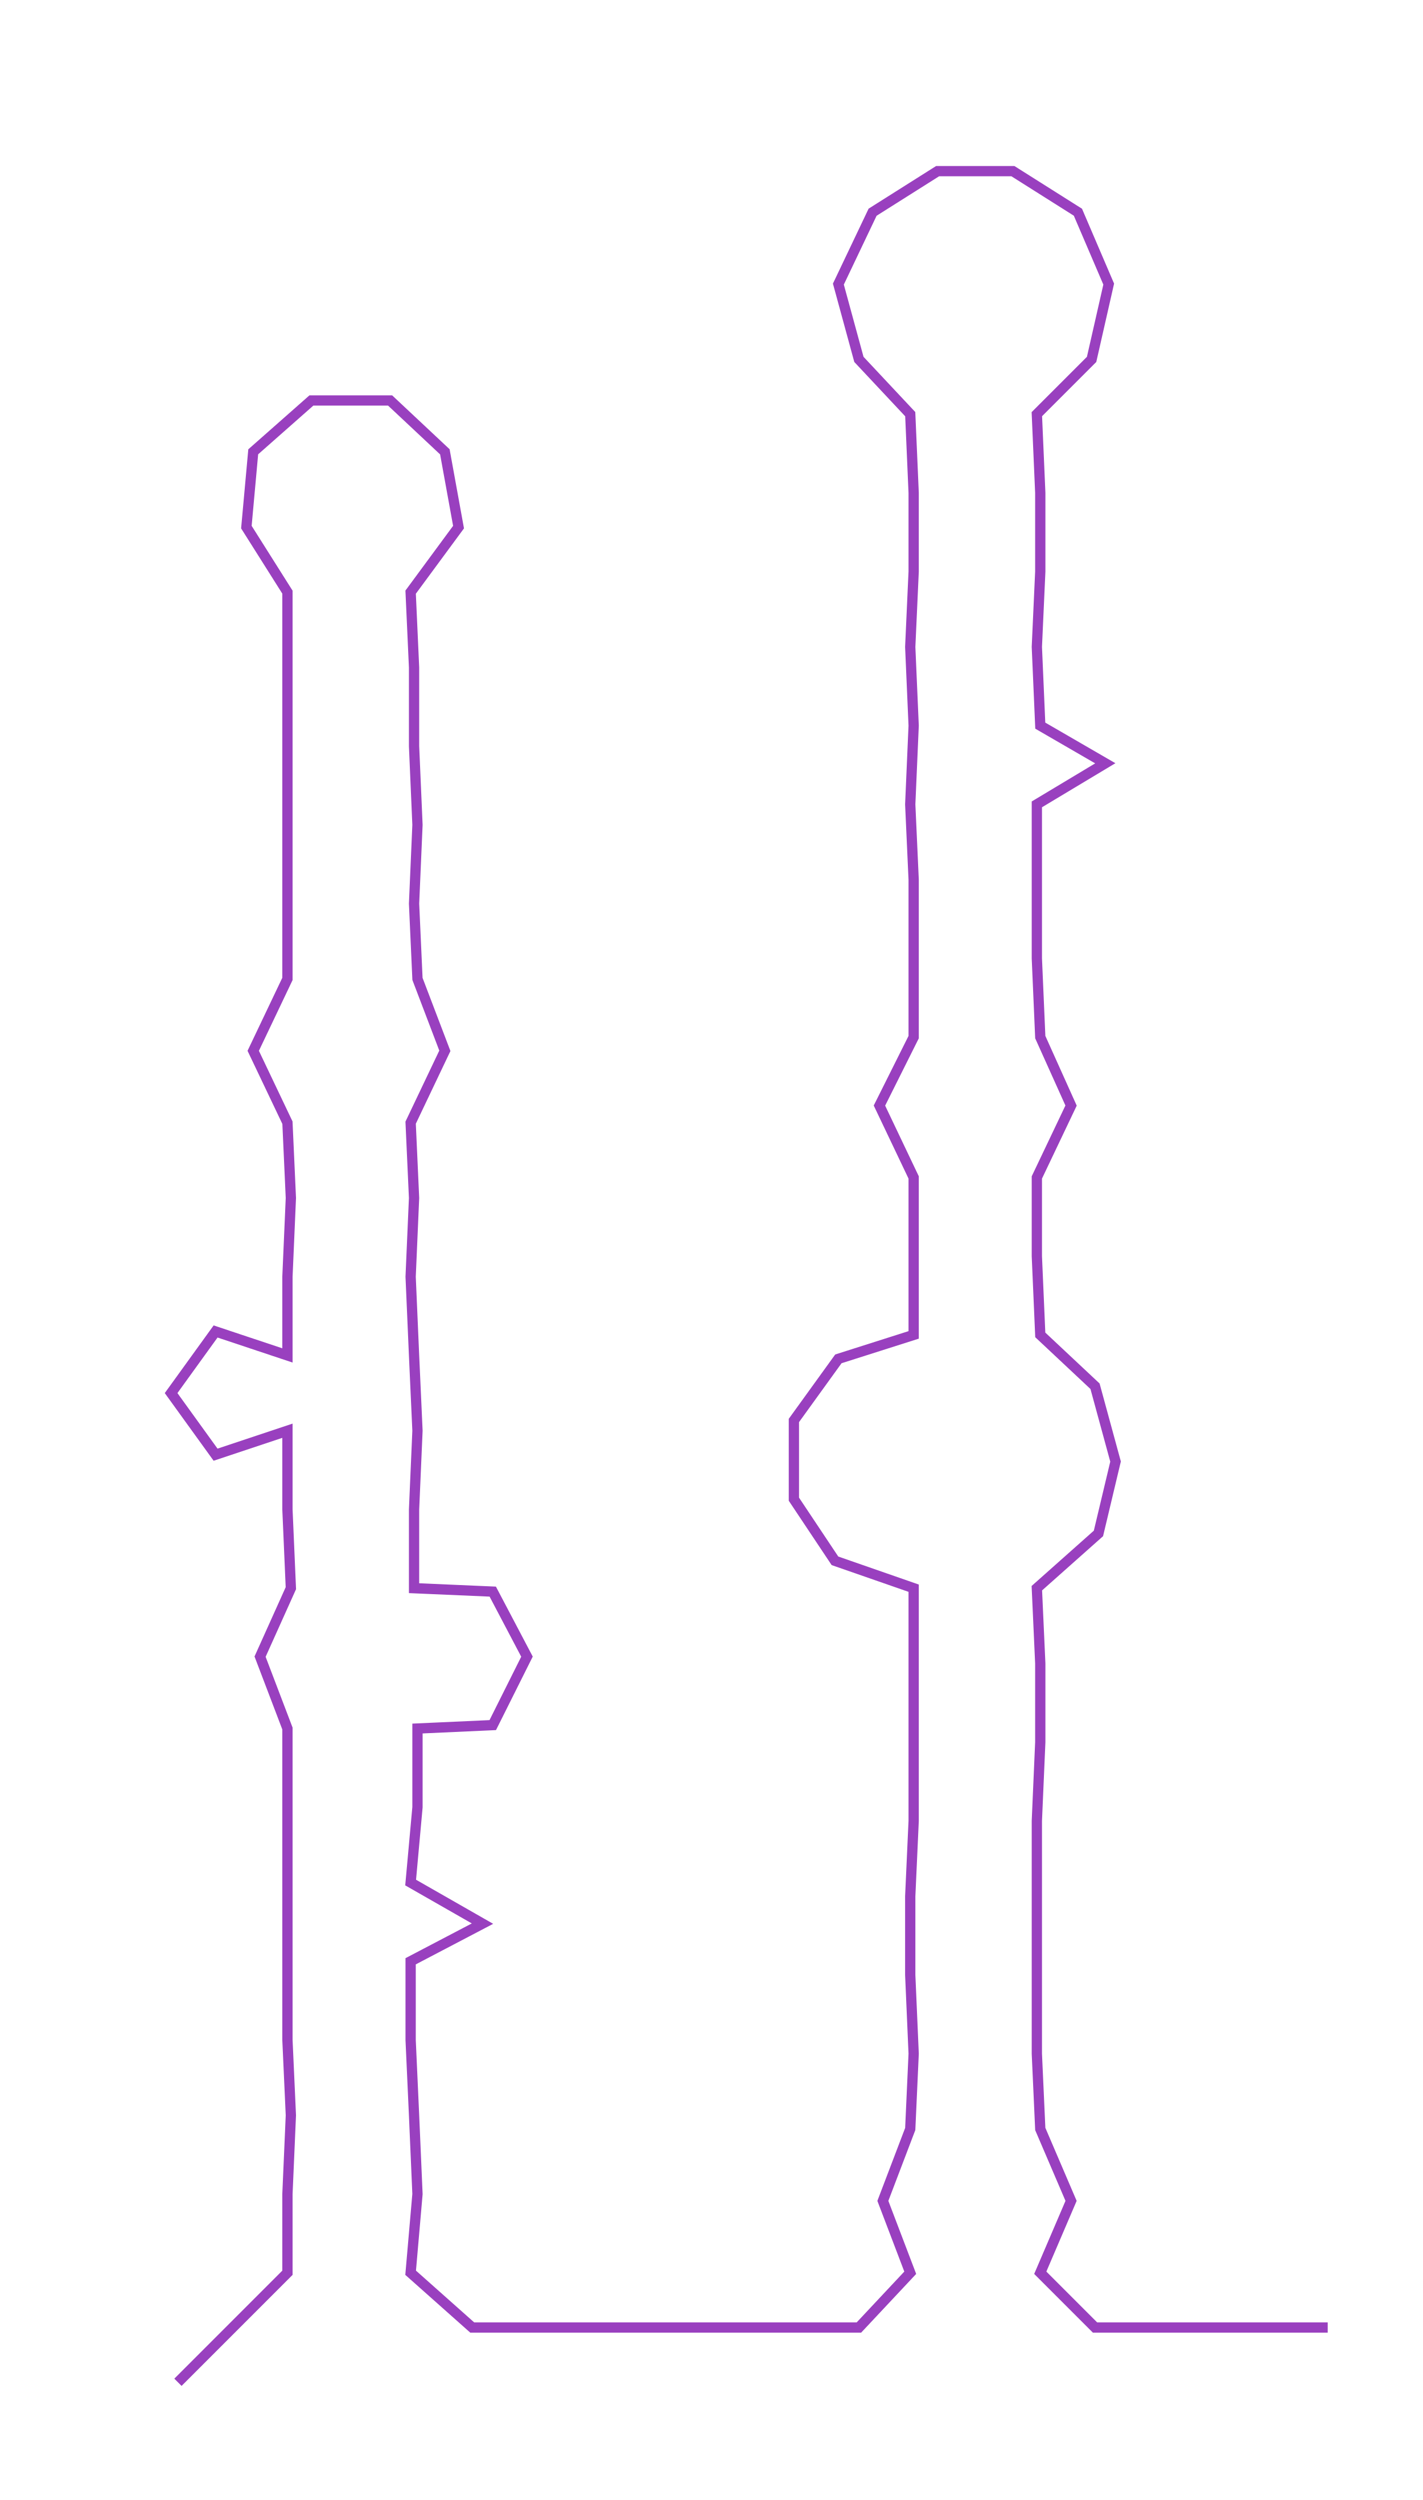 <ns0:svg xmlns:ns0="http://www.w3.org/2000/svg" width="170.82px" height="300px" viewBox="0 0 415.845 730.322"><ns0:path style="stroke:#9940bf;stroke-width:3px;fill:none;" d="M52 696 L52 696 L68 680 L84 664 L84 641 L85 618 L84 596 L84 573 L84 550 L84 528 L84 505 L76 484 L85 464 L84 441 L84 418 L63 425 L50 407 L63 389 L84 396 L84 373 L85 350 L84 328 L74 307 L84 286 L84 264 L84 241 L84 218 L84 195 L84 173 L72 154 L74 132 L91 117 L114 117 L130 132 L134 154 L120 173 L121 195 L121 218 L122 241 L121 264 L122 286 L130 307 L120 328 L121 350 L120 373 L121 396 L122 418 L121 441 L121 464 L144 465 L154 484 L144 504 L122 505 L122 528 L120 550 L141 562 L120 573 L120 596 L121 618 L122 641 L120 664 L138 680 L159 680 L183 680 L205 680 L227 680 L251 680 L266 664 L258 643 L266 622 L267 600 L266 577 L266 554 L267 532 L267 509 L267 486 L267 464 L244 456 L232 438 L232 415 L245 397 L267 390 L267 367 L267 344 L257 323 L267 303 L267 280 L267 257 L266 235 L267 212 L266 189 L267 167 L267 144 L266 121 L251 105 L245 83 L255 62 L274 50 L296 50 L315 62 L324 83 L319 105 L303 121 L304 144 L304 167 L303 189 L304 212 L323 223 L303 235 L303 257 L303 280 L304 303 L313 323 L303 344 L303 367 L304 390 L320 405 L326 427 L321 448 L303 464 L304 486 L304 509 L303 532 L303 554 L303 577 L303 600 L304 622 L313 643 L304 664 L320 680 L343 680 L365 680 L388 680" /></ns0:svg>